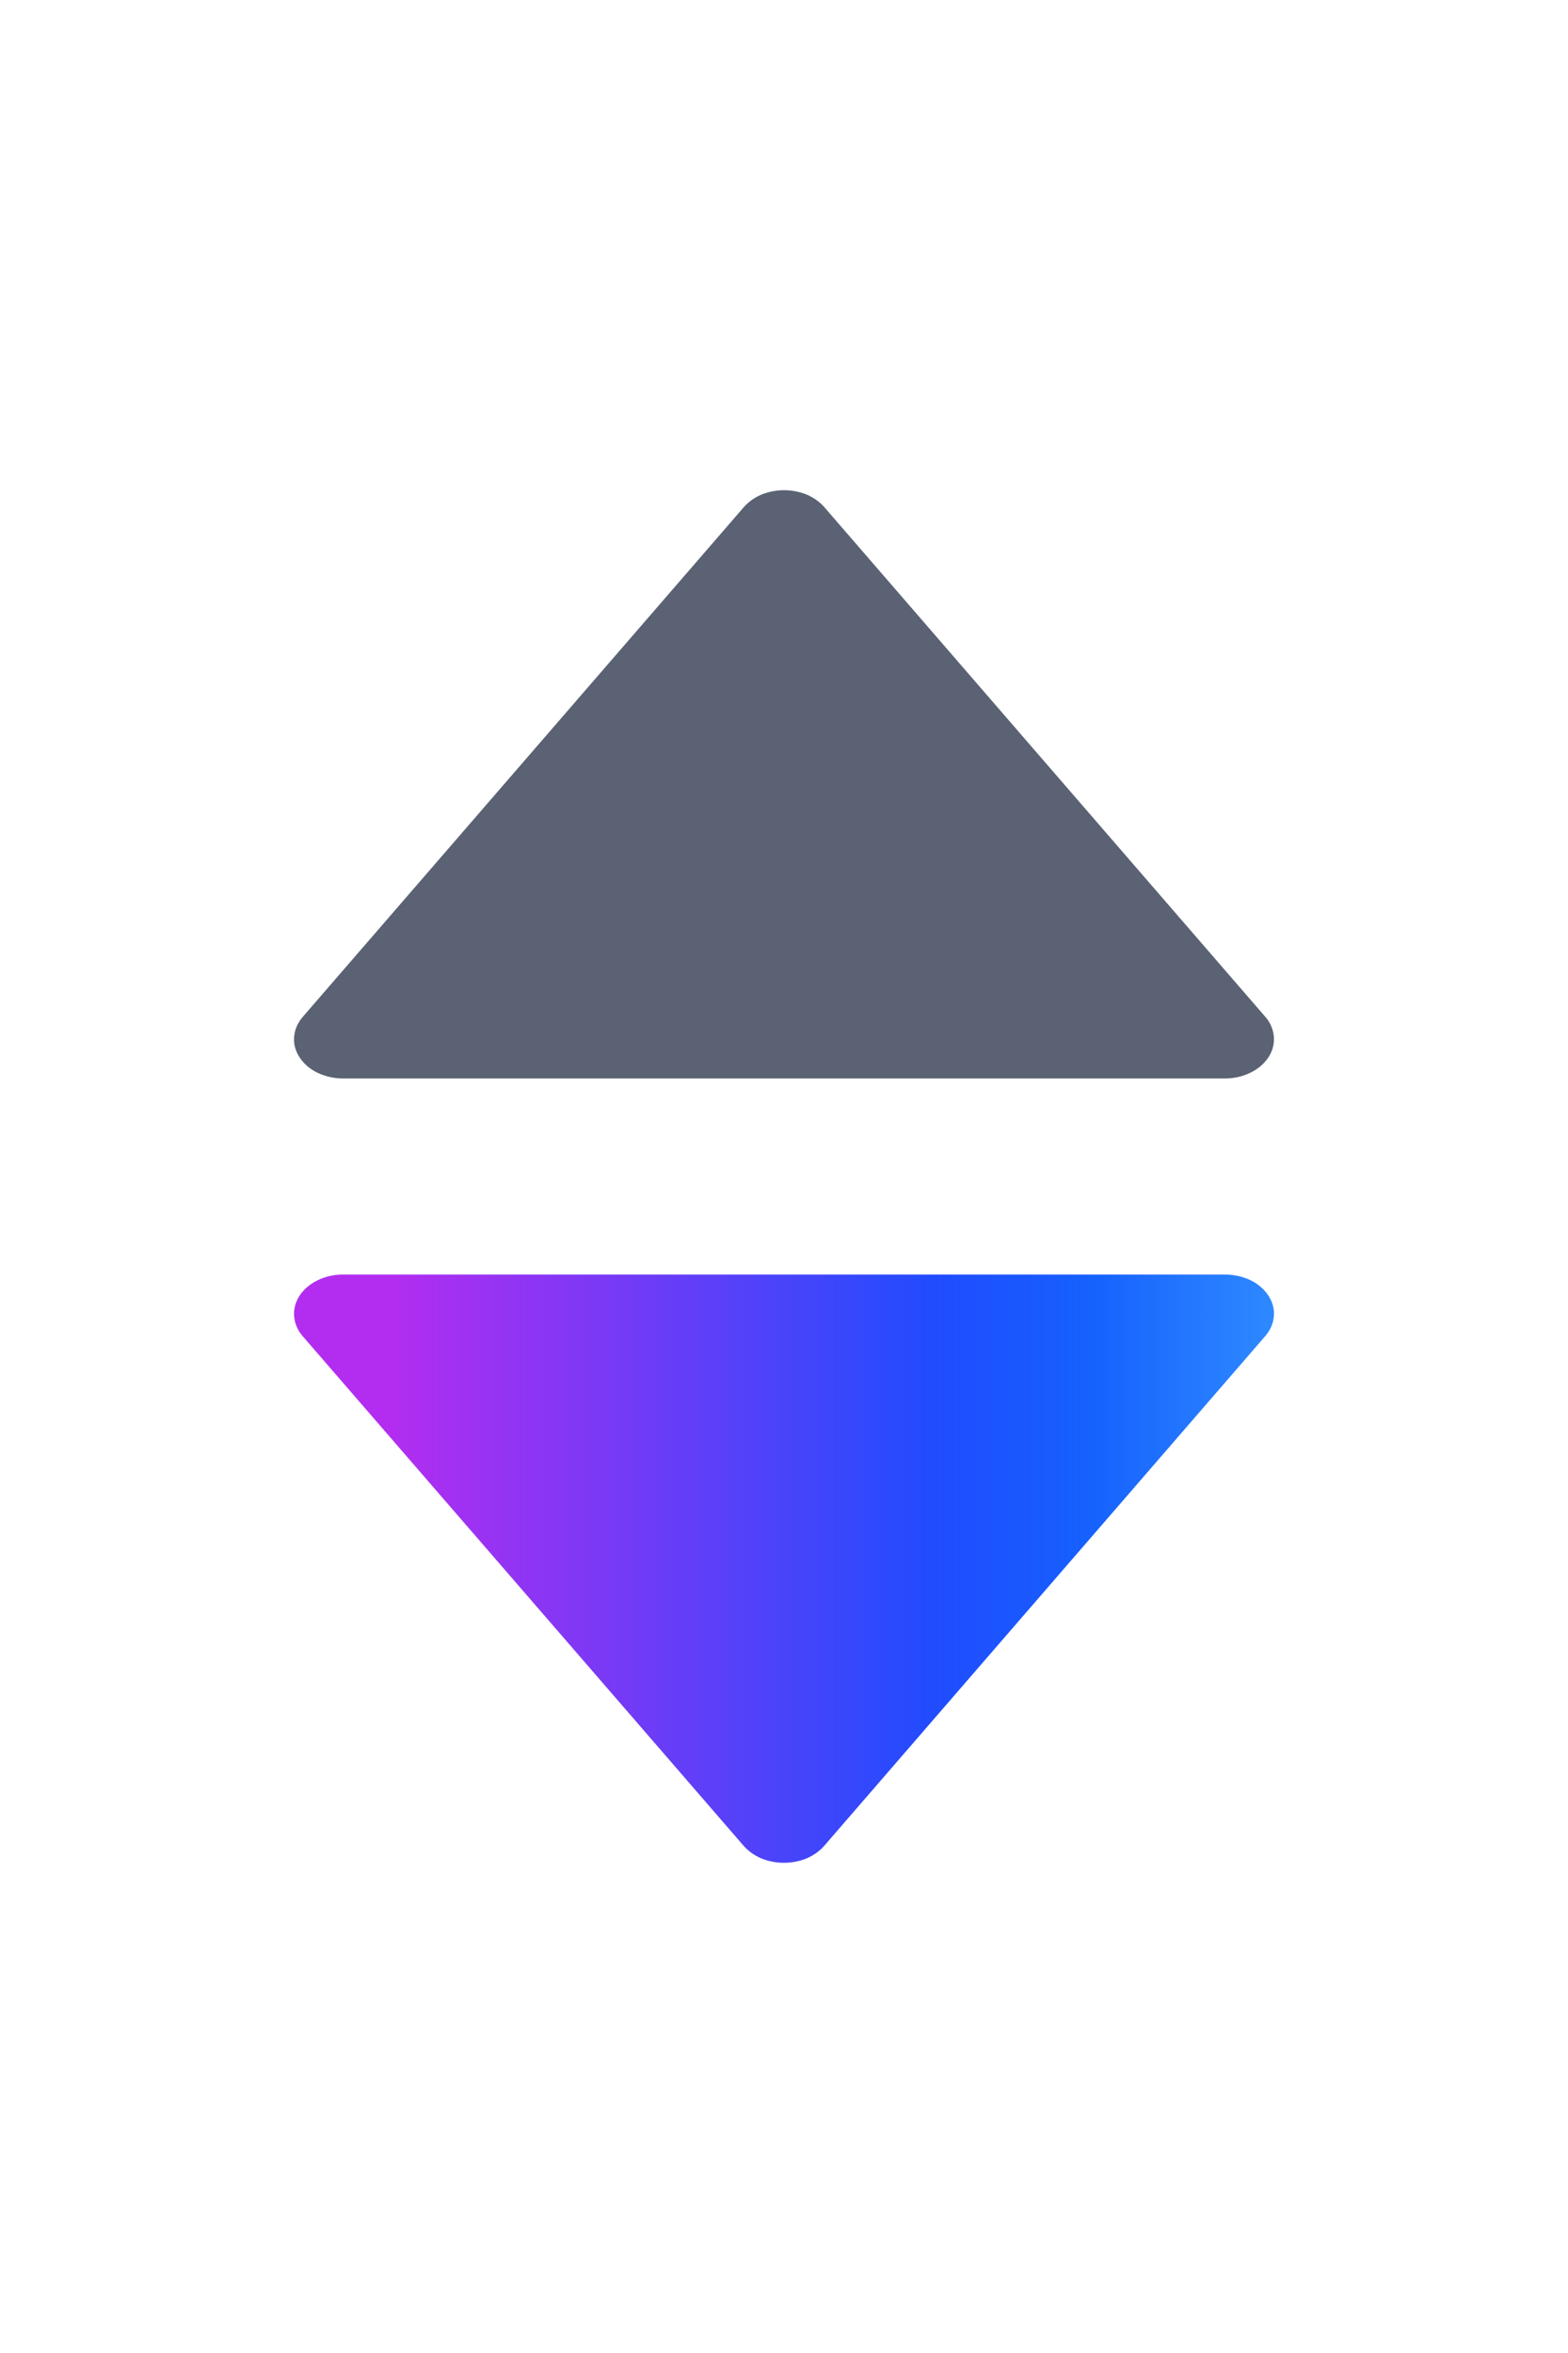 <svg width="12" height="18" viewBox="0 0 12 18" fill="none" xmlns="http://www.w3.org/2000/svg">
<path d="M6.309 3.88C6.274 3.84 6.228 3.807 6.175 3.784C6.121 3.762 6.061 3.75 6.001 3.75C5.94 3.75 5.88 3.762 5.826 3.784C5.773 3.807 5.727 3.84 5.692 3.88L2.317 7.779C2.278 7.824 2.255 7.877 2.251 7.932C2.246 7.986 2.261 8.041 2.293 8.089C2.325 8.138 2.372 8.179 2.431 8.207C2.49 8.235 2.557 8.25 2.625 8.25H9.376C9.444 8.25 9.511 8.235 9.569 8.206C9.628 8.178 9.675 8.137 9.707 8.089C9.739 8.041 9.753 7.986 9.749 7.932C9.745 7.877 9.723 7.824 9.684 7.779L6.309 3.88Z" fill="#5A6273"/>
<path d="M5.691 14.12C5.726 14.16 5.772 14.193 5.825 14.216C5.879 14.238 5.939 14.25 5.999 14.25C6.06 14.25 6.12 14.238 6.174 14.216C6.227 14.193 6.273 14.16 6.308 14.12L9.683 10.221C9.722 10.176 9.745 10.123 9.749 10.068C9.754 10.014 9.739 9.959 9.707 9.911C9.675 9.862 9.628 9.821 9.569 9.793C9.51 9.765 9.443 9.75 9.375 9.75H2.624C2.556 9.75 2.489 9.765 2.431 9.794C2.372 9.822 2.325 9.863 2.293 9.911C2.261 9.959 2.247 10.014 2.251 10.068C2.255 10.123 2.277 10.176 2.316 10.221L5.691 14.12Z" fill="url(#paint0_linear_312_6241)"/>
<defs>
<linearGradient id="paint0_linear_312_6241" x1="2.25" y1="14.25" x2="9.75" y2="14.25" gradientUnits="userSpaceOnUse">
<stop offset="0.099" stop-color="#B32DF0"/>
<stop offset="0.654" stop-color="#204CFE"/>
<stop offset="0.809" stop-color="#1660FE"/>
<stop offset="1" stop-color="#2E89FF"/>
</linearGradient>
</defs>
</svg>
